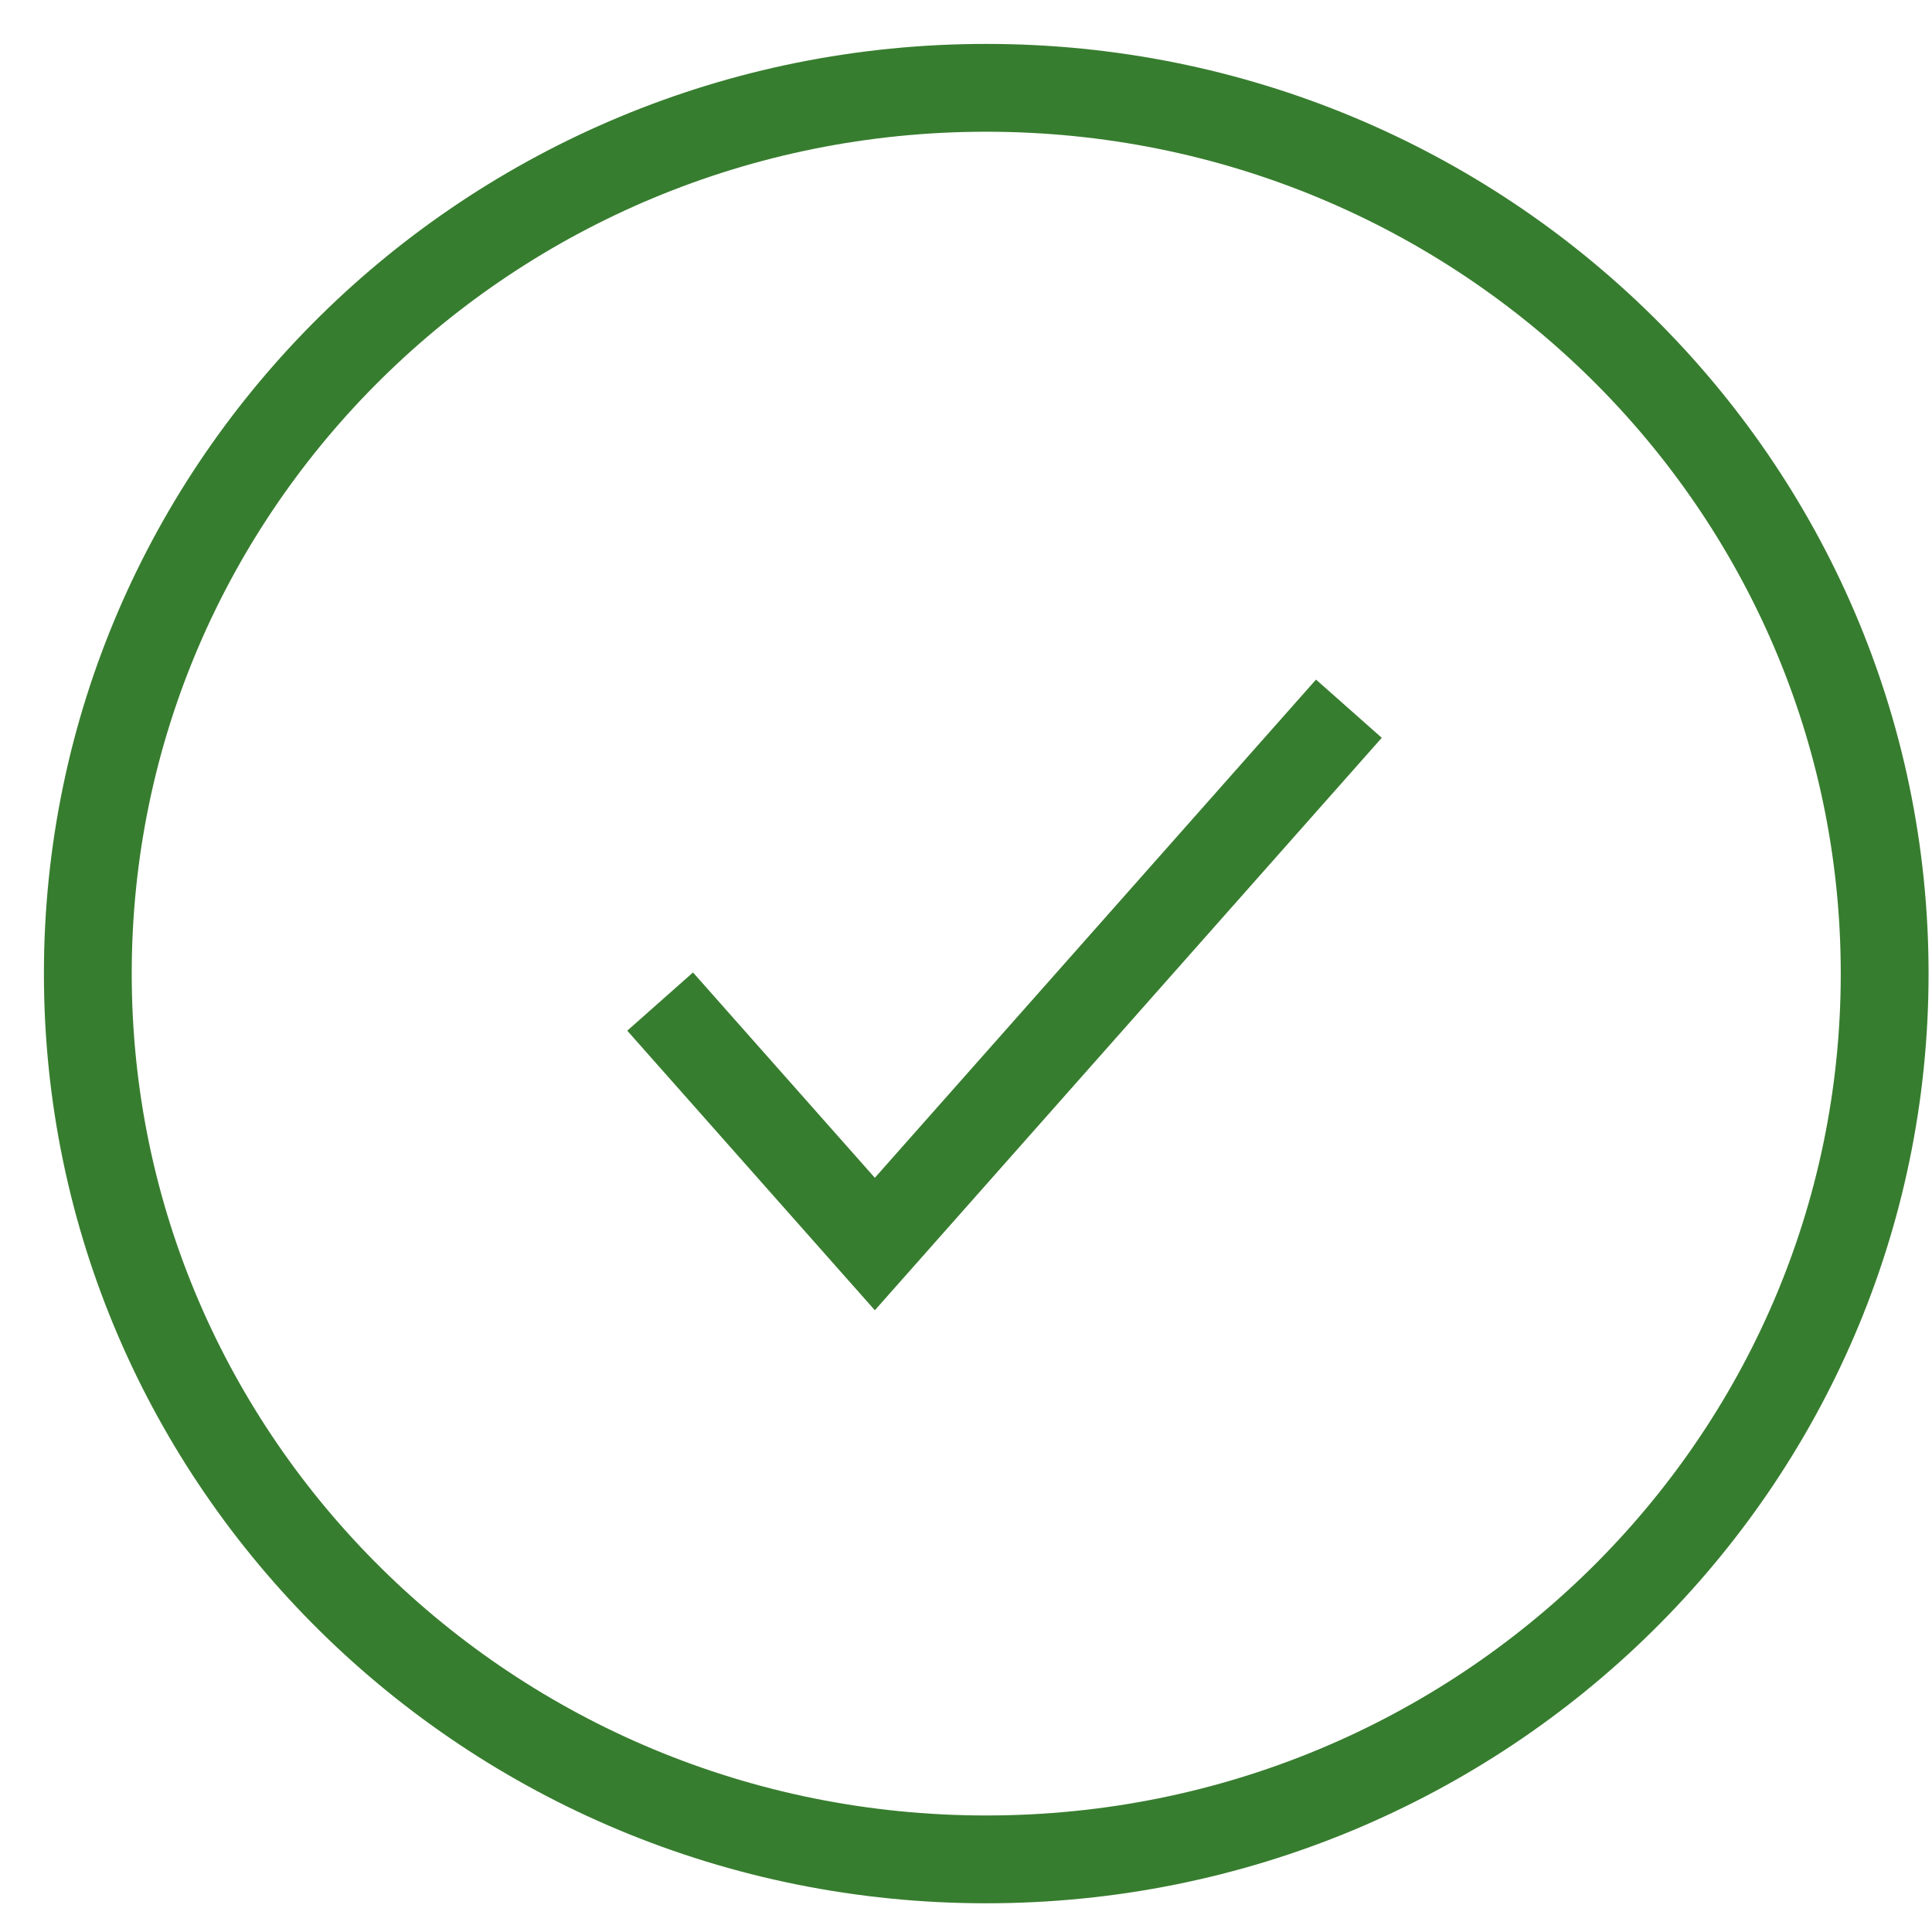 <svg xmlns="http://www.w3.org/2000/svg" width="22" height="22" viewBox="0 0 22 22">
    <g fill="none" fill-rule="evenodd" stroke="#377D2F">
        <path d="M11.23 21.173C5.58 21.173 1 16.657 1 11.087 1 5.516 5.58 1 11.23 1c5.651 0 10.231 4.516 10.231 10.087 0 5.57-4.58 10.086-10.23 10.086z"/>
        <path d="M15.36 8.07l-5.398 6.096-2.445-2.761"/>
    </g>
</svg>
